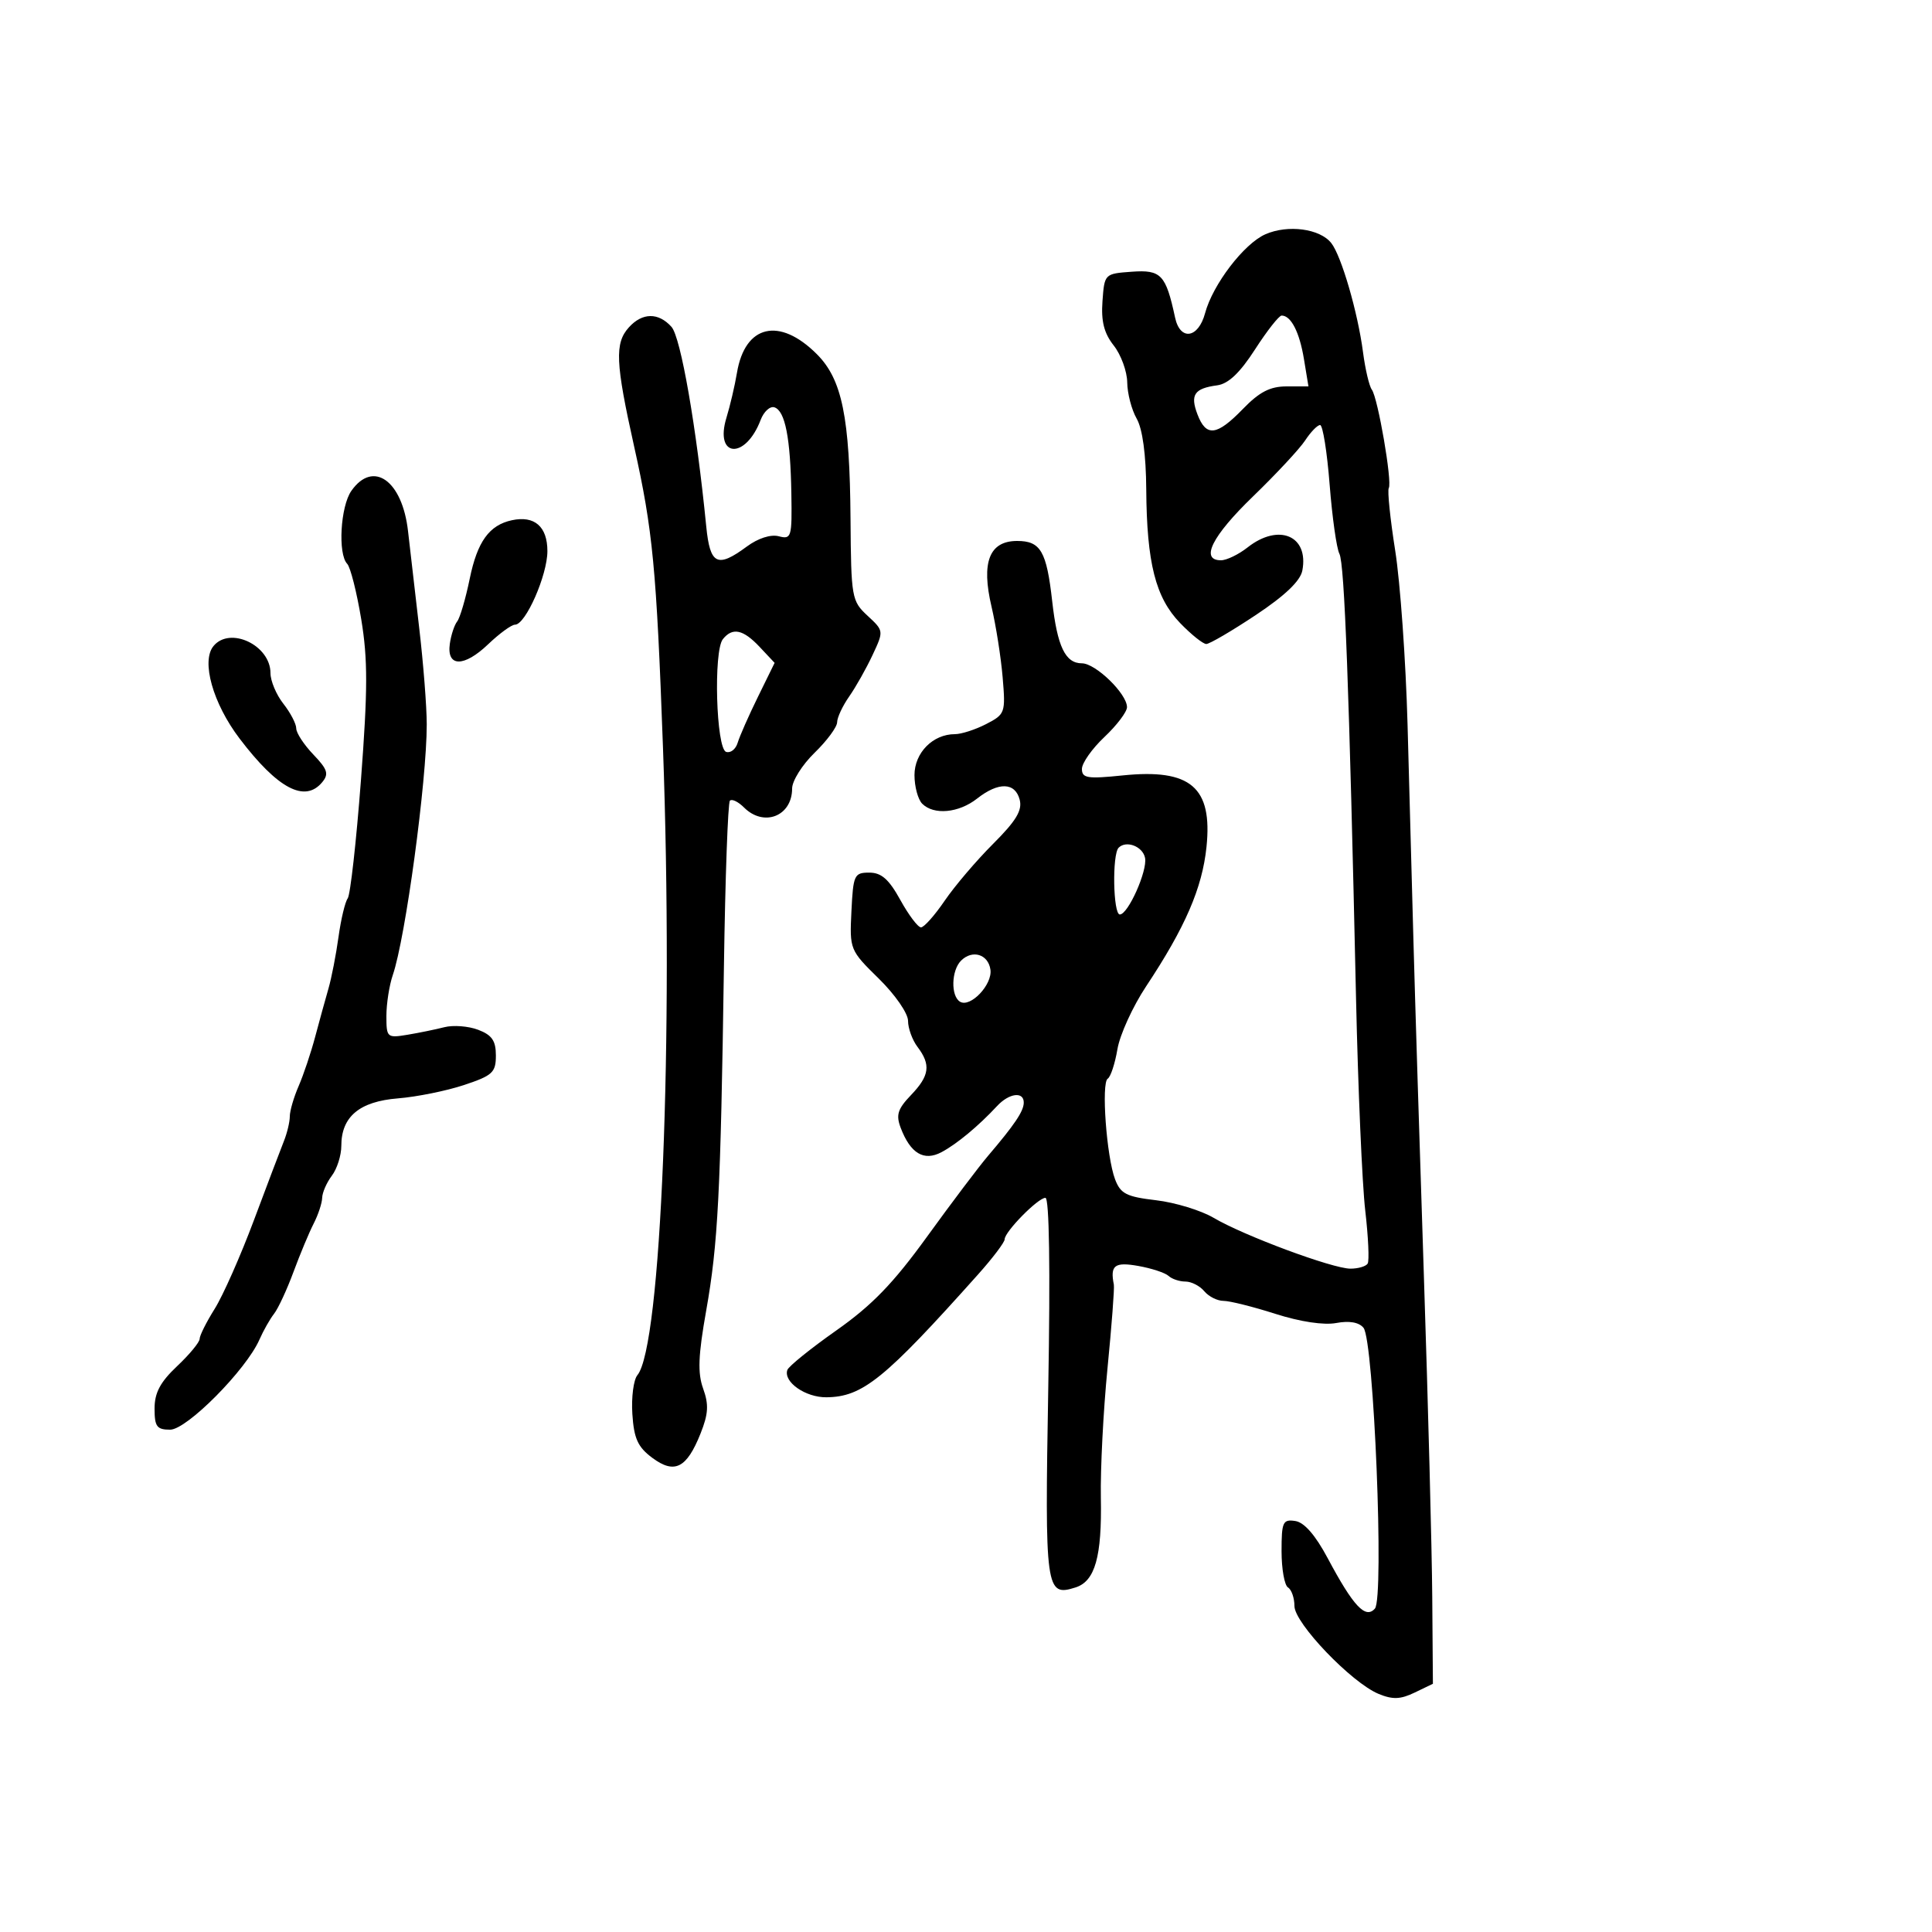 <svg xmlns="http://www.w3.org/2000/svg" width="300" height="300" viewBox="0 0 300 300" version="1.1">
  <defs/>
  <path d="M196.489,36.378 C199.991,34.839 204.966,35.505 206.724,37.75 C208.297,39.757 210.844,48.519 211.649,54.693 C211.994,57.337 212.609,59.95 213.015,60.5 C213.959,61.778 216.21,74.842 215.649,75.788 C215.416,76.179 215.865,80.55 216.647,85.5 C217.429,90.45 218.292,102.6 218.564,112.5 C218.836,122.4 219.246,137.475 219.476,146 C219.706,154.525 220.435,177.925 221.096,198 C221.757,218.075 222.344,240.565 222.399,247.979 L222.5,261.457 L219.675,262.819 C217.463,263.886 216.247,263.931 214.066,263.027 C209.853,261.282 201,252.037 201,249.382 C201,248.137 200.55,246.84 200,246.5 C199.45,246.16 199,243.627 199,240.871 C199,236.327 199.198,235.891 201.128,236.18 C202.529,236.391 204.25,238.366 206.171,241.969 C210.147,249.427 212.034,251.44 213.495,249.781 C214.958,248.119 213.332,208.129 211.721,206.174 C211.017,205.319 209.511,205.057 207.486,205.437 C205.563,205.797 201.897,205.245 198.041,204.013 C194.575,202.906 190.953,202 189.992,202 C189.031,202 187.685,201.325 187,200.5 C186.315,199.675 185,199 184.078,199 C183.155,199 181.973,198.605 181.45,198.121 C180.928,197.638 178.813,196.943 176.75,196.576 C173.075,195.923 172.359,196.471 172.958,199.48 C173.066,200.02 172.621,205.87 171.97,212.48 C171.319,219.091 170.856,228.127 170.941,232.561 C171.116,241.729 170.042,245.534 167.009,246.497 C162.364,247.971 162.227,246.965 162.775,215.486 C163.098,197.008 162.932,186 162.332,186 C161.176,186 156,191.267 156,192.443 C156,192.901 154.146,195.352 151.879,197.888 C137.336,214.166 133.943,216.914 128.321,216.969 C125.078,217.001 121.634,214.597 122.255,212.735 C122.444,212.167 125.862,209.406 129.848,206.601 C135.406,202.69 138.702,199.284 143.973,192 C147.754,186.775 151.999,181.15 153.405,179.5 C157.537,174.651 158.934,172.579 158.968,171.25 C159.014,169.439 156.707,169.717 154.82,171.75 C151.943,174.85 148.559,177.658 146.186,178.914 C143.461,180.356 141.372,179.107 139.86,175.133 C139.098,173.128 139.389,172.203 141.465,170.037 C144.344,167.031 144.571,165.339 142.468,162.559 C141.661,161.491 141,159.672 141,158.517 C141,157.346 138.991,154.445 136.459,151.96 C131.963,147.548 131.92,147.442 132.209,141.501 C132.483,135.857 132.648,135.5 134.98,135.5 C136.864,135.5 138.025,136.522 139.805,139.75 C141.095,142.088 142.537,144 143.01,144 C143.483,144 145.137,142.141 146.685,139.869 C148.233,137.597 151.616,133.624 154.201,131.041 C157.792,127.453 158.768,125.83 158.335,124.172 C157.626,121.46 155.042,121.393 151.727,124 C148.874,126.245 145.007,126.607 143.2,124.8 C142.54,124.14 142,122.141 142,120.357 C142,116.896 144.858,114 148.272,114 C149.277,114 151.465,113.294 153.135,112.43 C156.08,110.907 156.156,110.69 155.691,105.18 C155.427,102.056 154.65,97.118 153.965,94.207 C152.336,87.292 153.619,84 157.943,84 C161.588,84 162.511,85.588 163.384,93.355 C164.175,100.393 165.421,103 167.995,103 C170.131,103 175,107.731 175,109.807 C175,110.537 173.425,112.62 171.5,114.435 C169.575,116.251 168,118.483 168,119.396 C168,120.836 168.839,120.97 174.339,120.406 C184.885,119.326 188.297,122.236 187.345,131.5 C186.687,137.891 184.04,144.005 177.963,153.167 C175.895,156.284 173.894,160.67 173.515,162.912 C173.136,165.155 172.458,167.217 172.008,167.495 C170.982,168.129 171.818,179.601 173.146,183.12 C173.994,185.366 174.903,185.831 179.515,186.373 C182.473,186.721 186.498,187.951 188.457,189.107 C193.156,191.88 206.915,196.992 209.691,196.996 C210.896,196.998 212.102,196.645 212.37,196.21 C212.639,195.776 212.469,192.063 211.993,187.96 C211.517,183.857 210.874,169.025 210.564,155 C209.497,106.783 208.775,87.497 207.982,85.991 C207.545,85.161 206.863,80.324 206.465,75.241 C206.067,70.159 205.402,66 204.986,66 C204.57,66 203.529,67.071 202.671,68.379 C201.814,69.688 198.162,73.611 194.556,77.097 C188.202,83.241 186.317,87 189.592,87 C190.468,87 192.329,86.1 193.727,85 C198.563,81.196 203.261,83.184 202.226,88.596 C201.918,90.209 199.536,92.485 194.999,95.501 C191.277,97.975 187.817,100 187.312,100 C186.806,100 184.979,98.537 183.252,96.75 C179.43,92.795 178.07,87.43 177.989,76 C177.951,70.565 177.414,66.598 176.5,65 C175.714,63.625 175.055,61.098 175.035,59.385 C175.016,57.672 174.074,55.092 172.942,53.653 C171.432,51.734 170.966,49.897 171.192,46.768 C171.499,42.518 171.518,42.499 175.745,42.193 C180.3,41.863 181.032,42.64 182.467,49.316 C183.25,52.966 186.075,52.552 187.123,48.634 C188.312,44.186 193.16,37.842 196.489,36.378 Z M97.655,50.829 C99.74,48.524 102.235,48.495 104.265,50.75 C105.709,52.355 108.142,66.319 109.666,81.75 C110.254,87.695 111.385,88.254 115.969,84.865 C117.713,83.576 119.678,82.944 120.929,83.271 C122.889,83.784 122.994,83.429 122.882,76.656 C122.739,67.996 121.917,63.804 120.256,63.251 C119.572,63.024 118.606,63.905 118.11,65.21 C115.749,71.421 110.896,71.084 112.808,64.842 C113.371,63.004 114.103,59.874 114.435,57.887 C115.682,50.426 121.025,49.179 126.838,54.992 C130.762,58.916 131.953,64.752 132.069,80.618 C132.158,92.804 132.25,93.327 134.704,95.602 C137.243,97.955 137.245,97.965 135.483,101.729 C134.513,103.803 132.882,106.694 131.859,108.154 C130.837,109.614 129.995,111.414 129.989,112.154 C129.983,112.894 128.408,115.026 126.489,116.89 C124.57,118.755 123,121.253 123,122.44 C123,126.74 118.61,128.467 115.524,125.381 C114.633,124.49 113.651,124.016 113.341,124.326 C113.031,124.636 112.612,136.277 112.409,150.195 C111.898,185.299 111.492,193.165 109.659,203.5 C108.416,210.502 108.311,213.194 109.187,215.626 C110.081,218.109 109.997,219.545 108.779,222.598 C106.627,227.993 104.742,228.942 101.286,226.372 C99.038,224.699 98.441,223.386 98.192,219.572 C98.023,216.972 98.376,214.252 98.978,213.527 C102.66,209.09 104.598,161.425 102.944,116 C101.933,88.249 101.367,82.331 98.479,69.38 C95.562,56.293 95.428,53.289 97.655,50.829 Z M54.557,76.223 C57.946,71.384 62.482,74.618 63.361,82.5 C63.668,85.25 64.447,92 65.093,97.5 C65.738,103 66.266,109.75 66.265,112.5 C66.264,121.299 62.963,145.66 60.994,151.399 C60.448,152.994 60,155.856 60,157.759 C60,161.106 60.106,161.201 63.25,160.681 C65.037,160.385 67.626,159.854 69.003,159.502 C70.379,159.15 72.742,159.331 74.253,159.906 C76.391,160.719 77,161.604 77,163.895 C77,166.536 76.49,167.009 72.045,168.485 C69.32,169.39 64.708,170.321 61.795,170.555 C55.819,171.033 53,173.394 53,177.92 C53,179.404 52.339,181.491 51.532,182.559 C50.724,183.626 50.047,185.175 50.026,186 C50.005,186.825 49.411,188.625 48.705,190 C48,191.375 46.591,194.75 45.574,197.5 C44.558,200.25 43.2,203.175 42.557,204 C41.913,204.825 40.894,206.625 40.292,208 C38.236,212.697 29.018,222 26.42,222 C24.352,222 24,221.523 24,218.72 C24,216.267 24.882,214.608 27.5,212.139 C29.425,210.323 31,208.415 31,207.899 C31,207.383 32.052,205.282 33.339,203.23 C34.625,201.179 37.361,195 39.418,189.5 C41.476,184 43.574,178.466 44.08,177.203 C44.586,175.94 45,174.208 45,173.354 C45,172.501 45.617,170.384 46.37,168.651 C47.124,166.918 48.28,163.475 48.938,161 C49.597,158.525 50.526,155.15 51.004,153.5 C51.481,151.85 52.182,148.25 52.562,145.5 C52.942,142.75 53.585,140.05 53.992,139.5 C54.399,138.95 55.323,130.697 56.046,121.16 C57.113,107.075 57.122,102.383 56.092,96.16 C55.395,91.947 54.414,88.073 53.912,87.55 C52.444,86.021 52.864,78.64 54.557,76.223 Z M33.155,100.313 C35.727,97.214 42,100.198 42,104.52 C42,105.736 42.9,107.874 44,109.273 C45.1,110.671 46,112.395 46,113.103 C46,113.811 47.194,115.636 48.652,117.159 C50.868,119.471 51.095,120.181 50.03,121.464 C47.339,124.706 43.122,122.476 37.199,114.679 C33.056,109.225 31.208,102.66 33.155,100.313 Z M79.5,80.778 C83.003,80.028 85,81.769 85,85.575 C85,89.314 81.617,97 79.971,97 C79.427,97 77.552,98.367 75.804,100.037 C72.042,103.632 69.338,103.604 69.848,99.975 C70.039,98.614 70.552,97.05 70.989,96.5 C71.426,95.95 72.303,92.963 72.939,89.862 C74.123,84.089 75.968,81.535 79.5,80.778 Z M194.885,54.25 C192.53,57.903 190.739,59.602 189,59.835 C185.453,60.31 184.782,61.296 185.938,64.337 C187.288,67.889 188.935,67.694 193,63.5 C195.564,60.855 197.221,60 199.784,60 L203.176,60 L202.475,55.75 C201.784,51.564 200.469,49 199.012,49 C198.604,49 196.746,51.362 194.885,54.25 Z M112.246,99.25 C110.766,101.101 111.202,116.233 112.749,116.749 C113.437,116.979 114.245,116.341 114.546,115.333 C114.848,114.325 116.261,111.122 117.688,108.215 L120.282,102.929 L117.967,100.465 C115.395,97.727 113.743,97.376 112.246,99.25 Z M173.701,131.632 C172.676,132.657 172.843,142 173.886,142 C175.167,142 178.19,135.227 177.804,133.222 C177.46,131.434 174.894,130.439 173.701,131.632 Z M149.229,149.171 C147.72,150.68 147.616,154.645 149.063,155.539 C150.669,156.532 154.129,152.894 153.794,150.565 C153.449,148.167 150.985,147.415 149.229,149.171 Z"/>
</svg>

